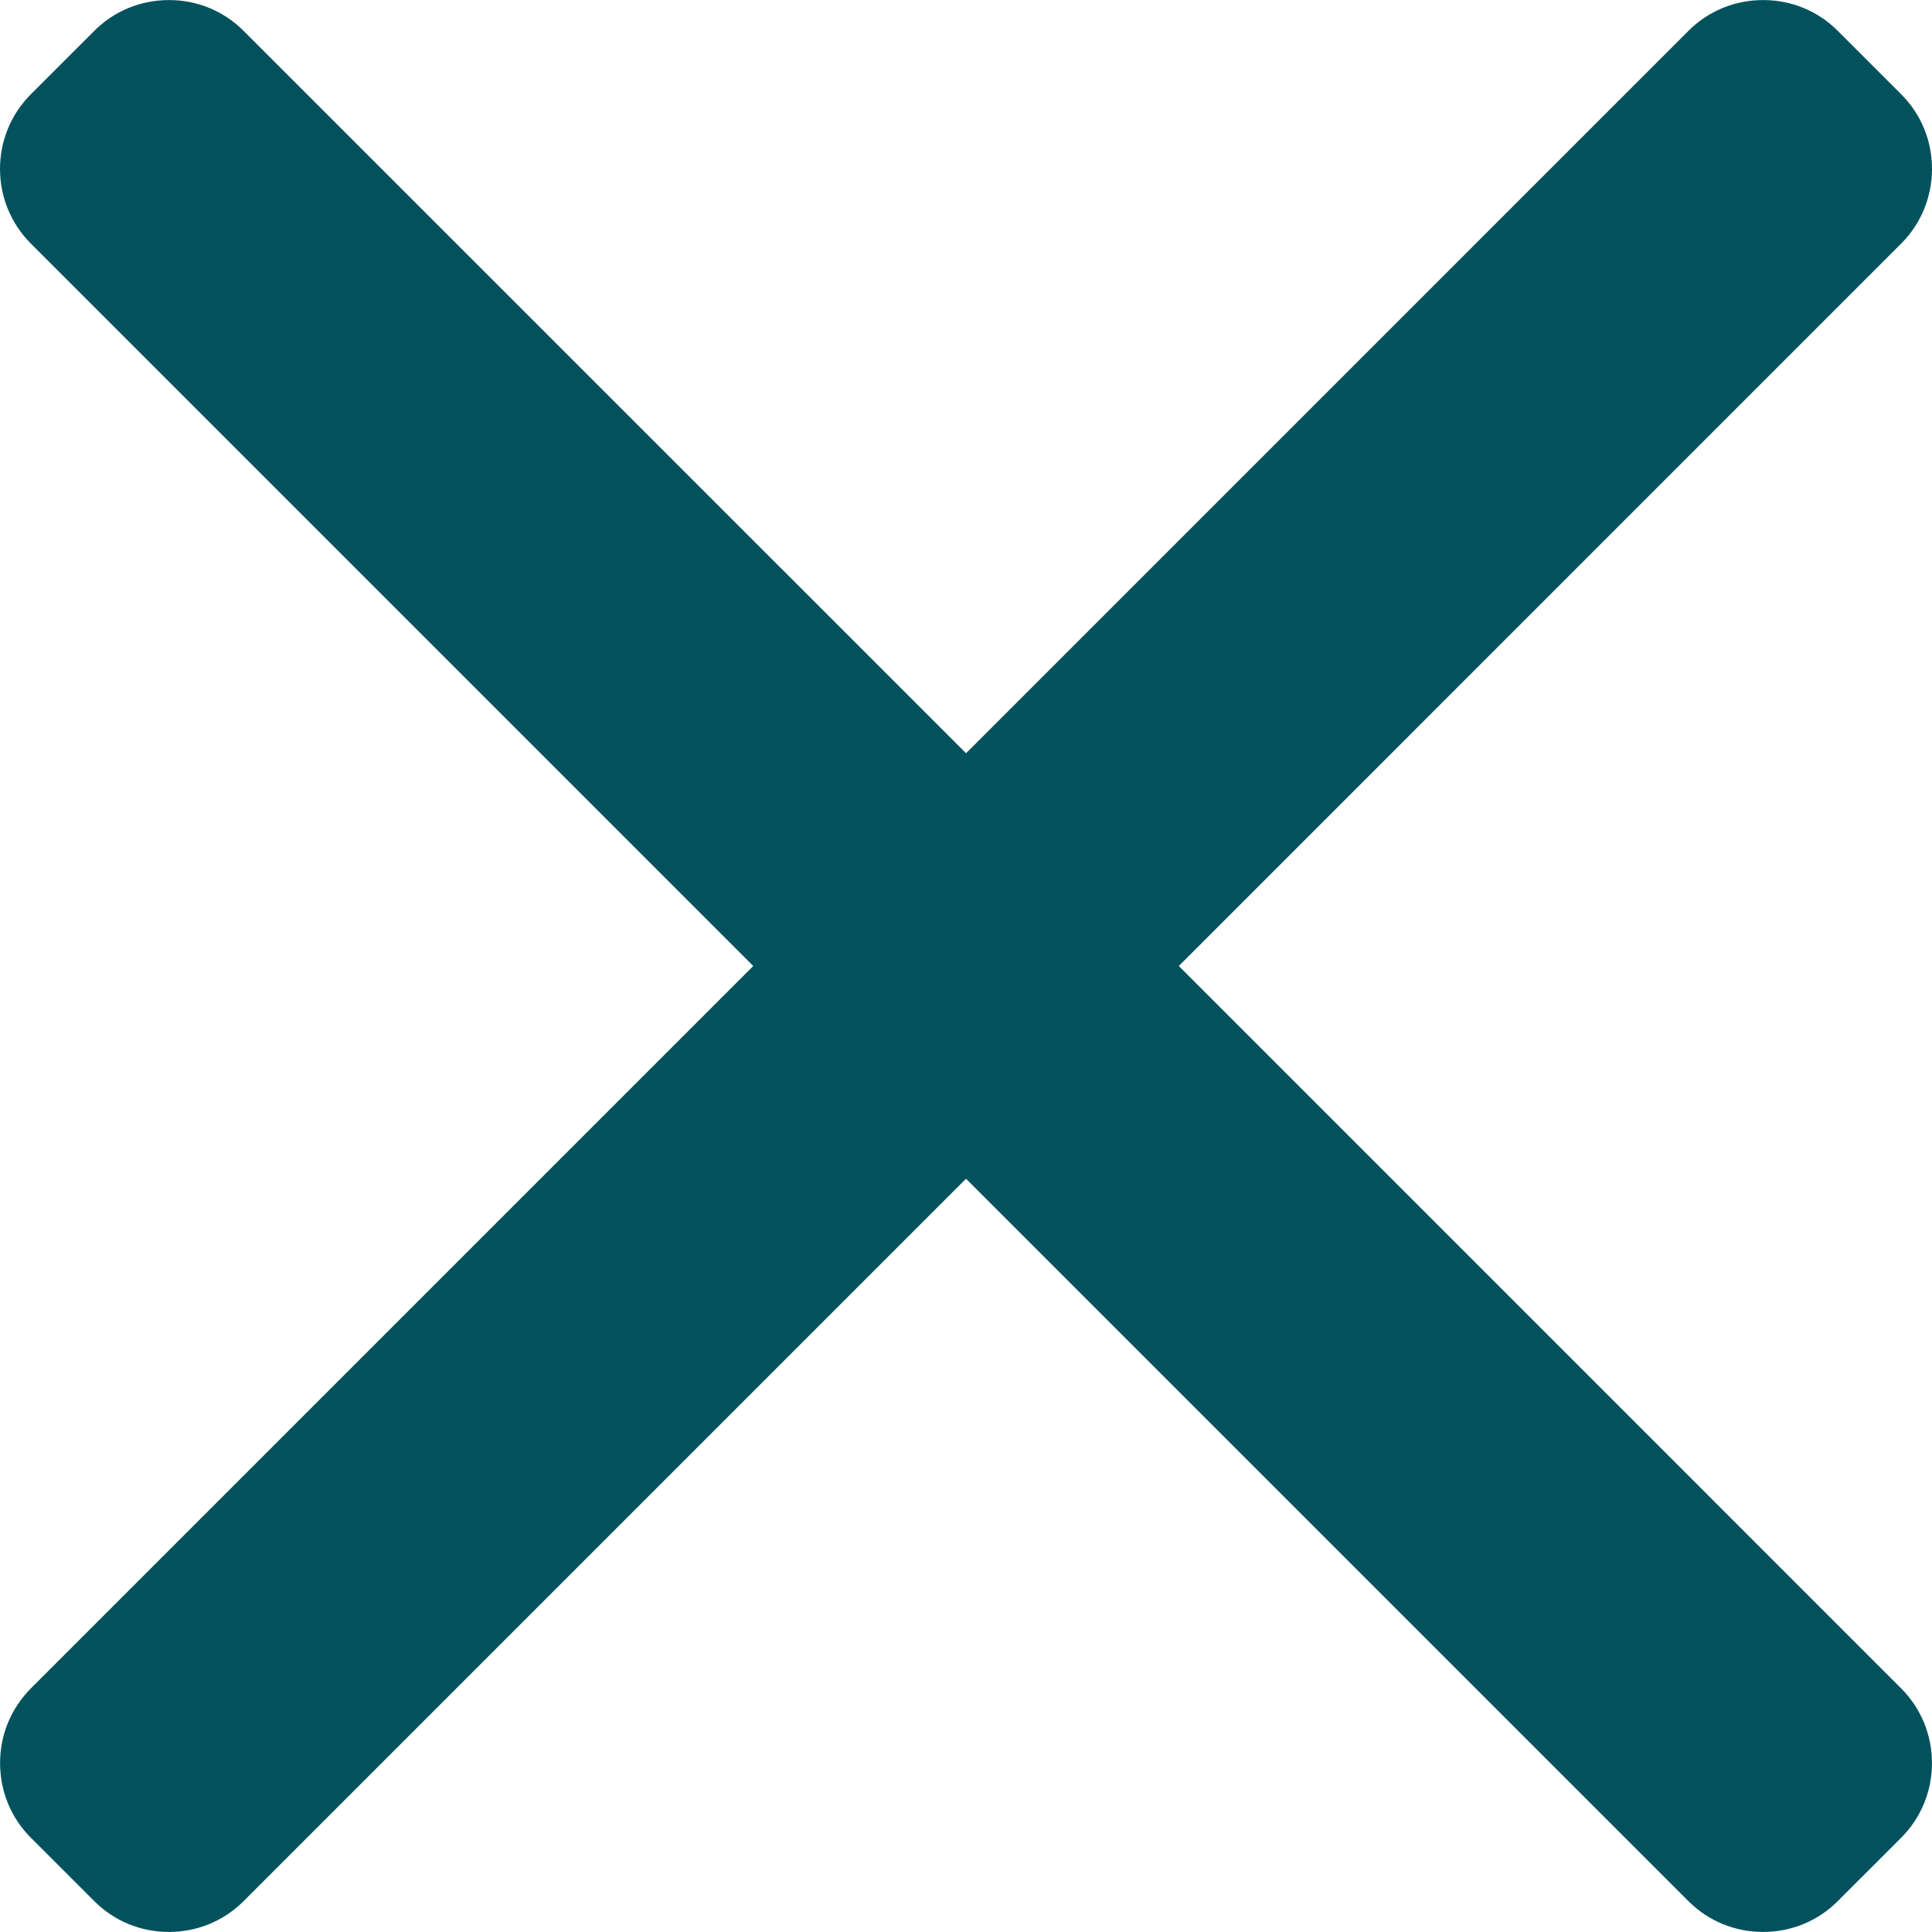 <svg width="100" height="100" viewBox="0 0 100 100" fill="none" xmlns="http://www.w3.org/2000/svg">
<g clip-path="url(#clip0_19_2)">
<path d="M61.014 50L98.402 12.61C99.431 11.581 99.998 10.207 100 8.743C100 7.278 99.433 5.903 98.402 4.876L95.126 1.6C94.096 0.568 92.723 0.003 91.257 0.003C89.793 0.003 88.42 0.568 87.39 1.6L50.002 38.988L12.611 1.6C11.583 0.568 10.209 0.003 8.744 0.003C7.28 0.003 5.907 0.568 4.878 1.6L1.6 4.876C-0.533 7.009 -0.533 10.479 1.6 12.61L38.989 50L1.6 87.389C0.571 88.42 0.004 89.793 0.004 91.257C0.004 92.721 0.571 94.094 1.6 95.124L4.877 98.4C5.906 99.431 7.28 99.997 8.743 99.997C10.208 99.997 11.582 99.431 12.611 98.4L50.001 61.011L87.389 98.4C88.419 99.431 89.793 99.997 91.256 99.997H91.258C92.722 99.997 94.095 99.431 95.125 98.4L98.402 95.124C99.43 94.095 99.998 92.721 99.998 91.257C99.998 89.793 99.43 88.42 98.402 87.389L61.014 50Z" fill="#02525E"/>
</g>
<defs>
<clipPath id="clip0_19_2">
<rect width="100" height="100" fill="white"/>
</clipPath>
</defs>
</svg>

